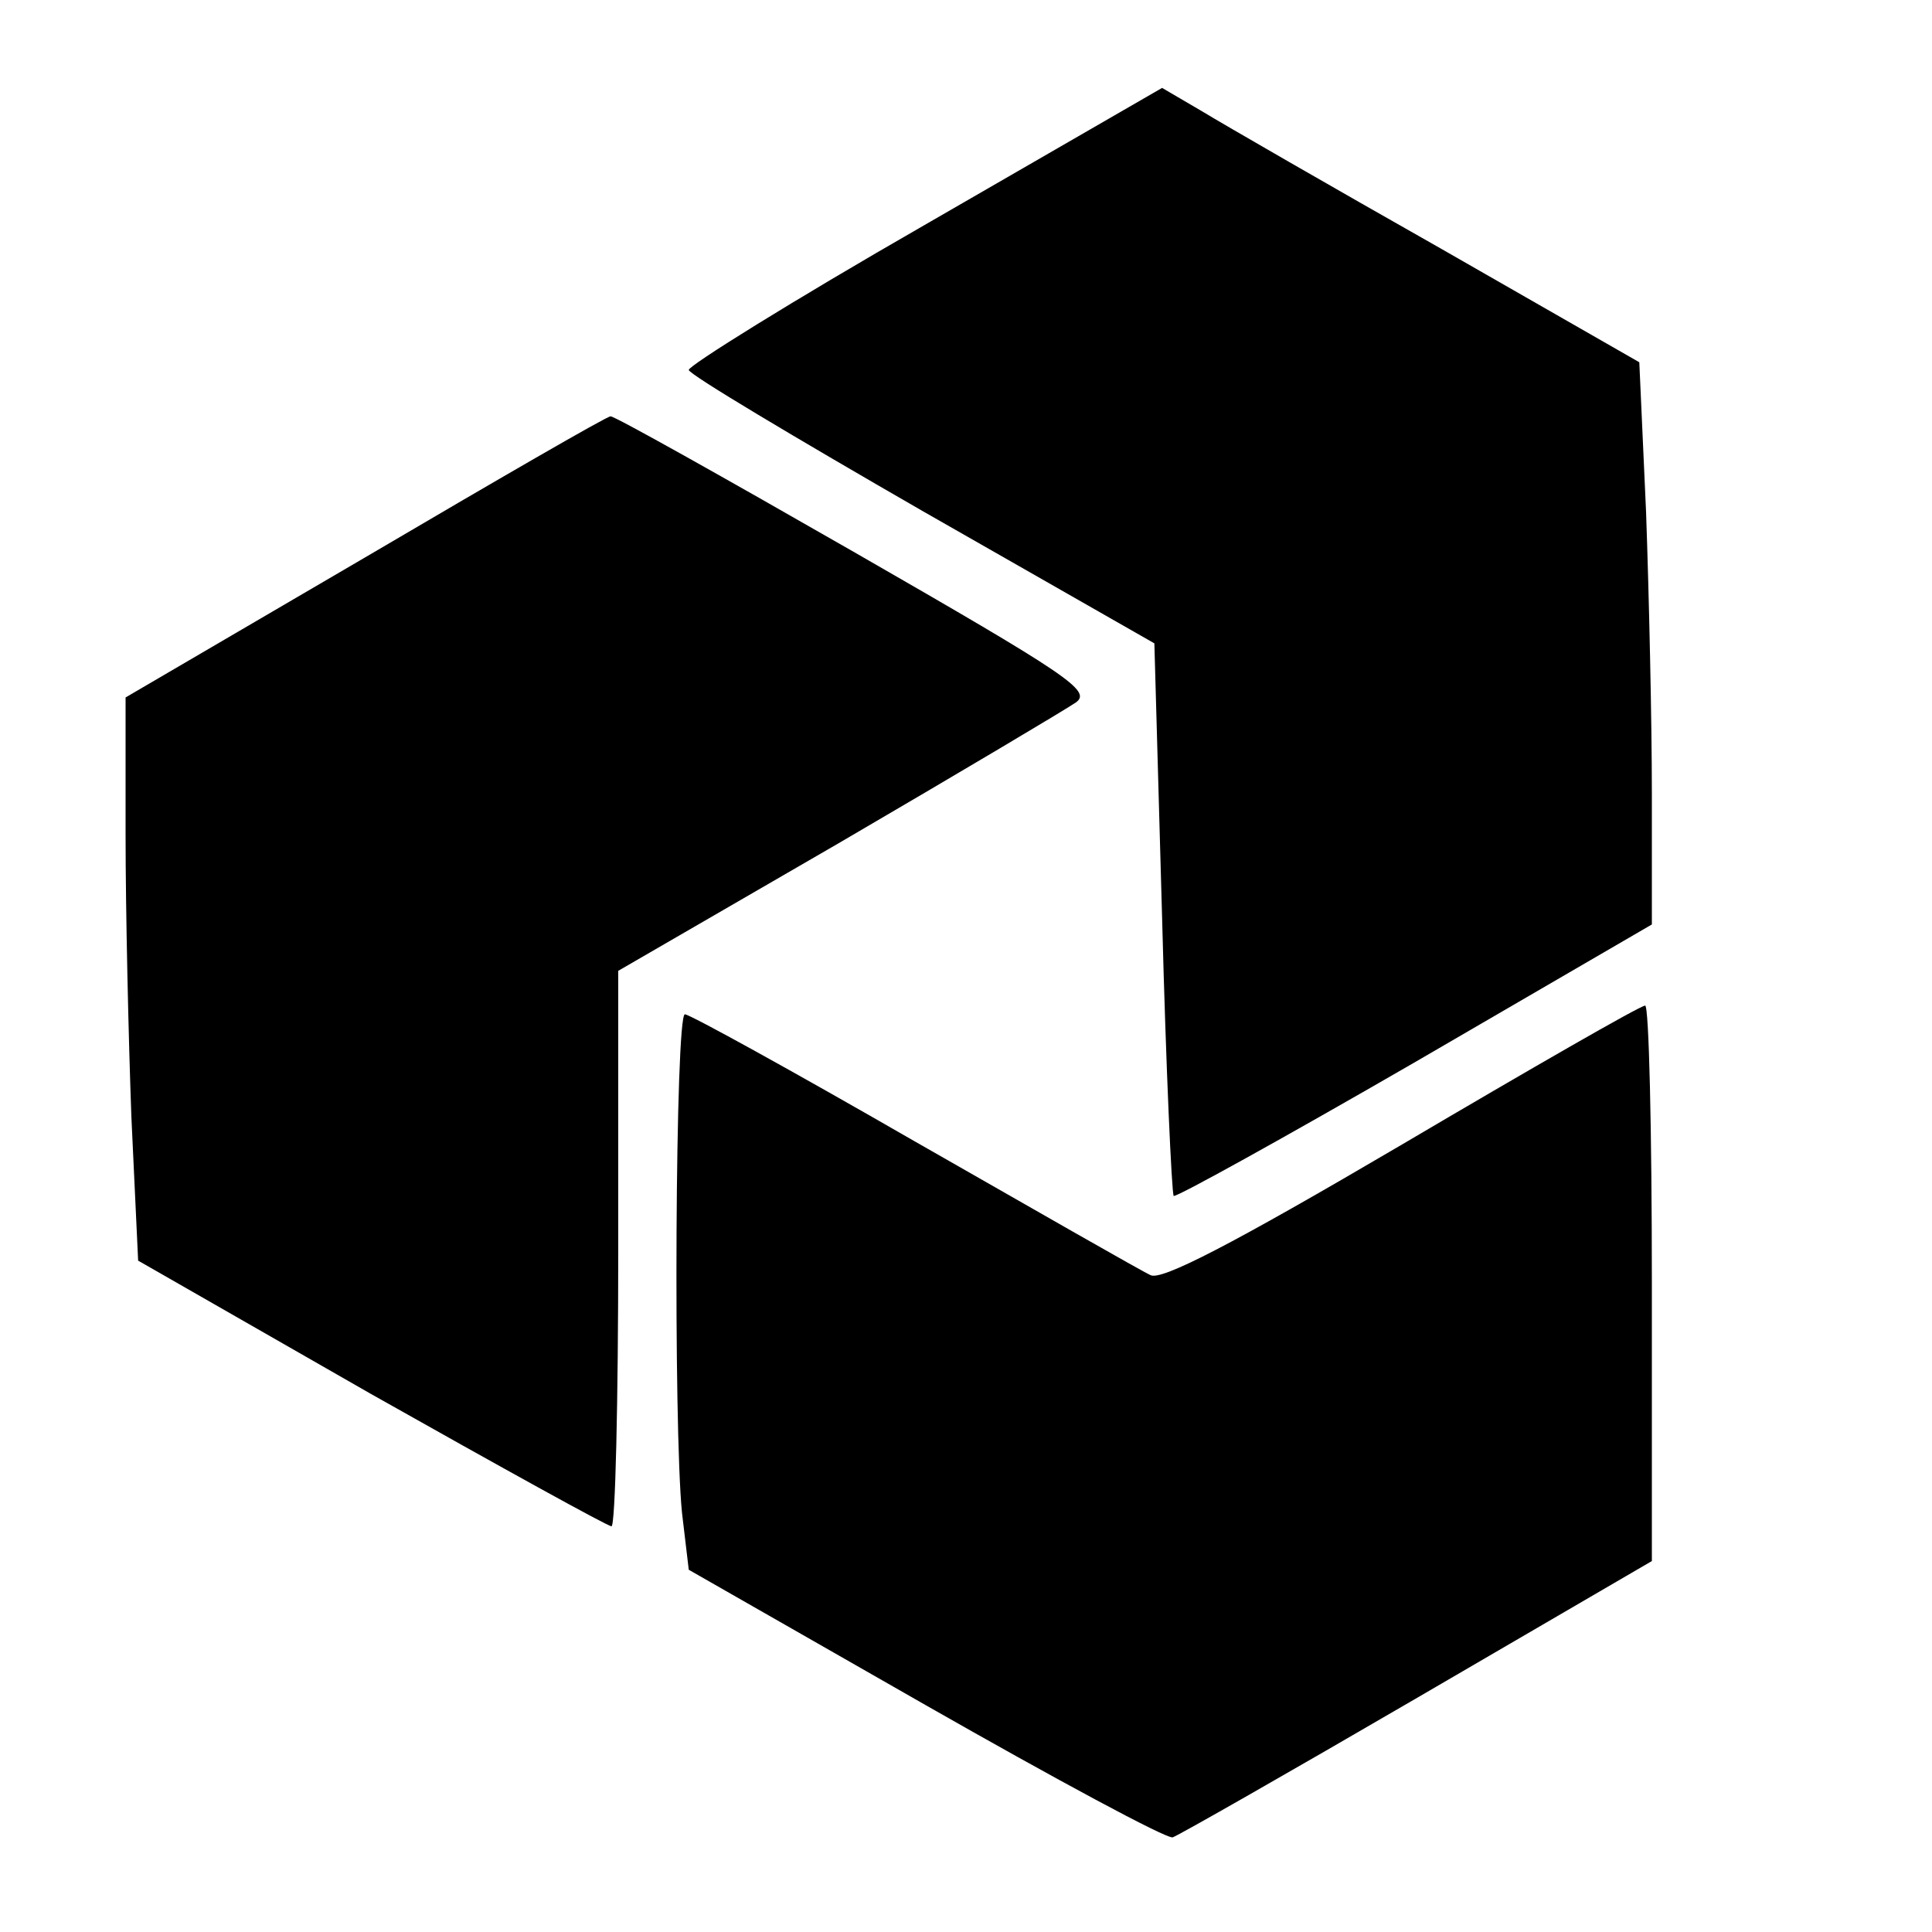 <?xml version="1.0" standalone="no"?>
<!DOCTYPE svg PUBLIC "-//W3C//DTD SVG 20010904//EN"
 "http://www.w3.org/TR/2001/REC-SVG-20010904/DTD/svg10.dtd">
<svg version="1.0" xmlns="http://www.w3.org/2000/svg"
 width="200pt" height="200pt" viewBox="0 0 200 200"
 preserveAspectRatio="xMidYMid meet">

<g transform="translate(0,200) scale(0.1,-0.1)"
fill="#000" stroke="none">
<path d="M957 1767 c-136 -78 -245 -146 -244 -150 1 -5 110 -70 242 -146 l240
-137 8 -284 c4 -156 10 -286 12 -288 2 -2 114 60 249 138 l246 143 0 136 c0
75 -3 206 -6 291 l-7 155 -206 118 c-113 64 -224 128 -247 142 l-41 24 -246
-142z"/>
<path d="M378 1423 l-248 -145 0 -143 c0 -78 3 -209 6 -291 l7 -149 241 -138
c133 -75 245 -137 249 -137 4 0 7 129 7 288 l0 287 228 132 c125 73 236 139
246 146 16 12 -8 28 -229 155 -136 78 -250 142 -253 141 -4 0 -118 -66 -254
-146z"/>
<path d="M1451 815 c-177 -104 -249 -141 -260 -135 -9 4 -119 67 -245 139
-125 72 -232 131 -237 131 -10 0 -12 -426 -3 -516 l7 -59 245 -140 c135 -77
250 -139 256 -137 6 2 120 67 254 145 l242 141 0 288 c0 158 -3 288 -7 287 -5
0 -118 -65 -252 -144z"/>
</g>
</svg>
